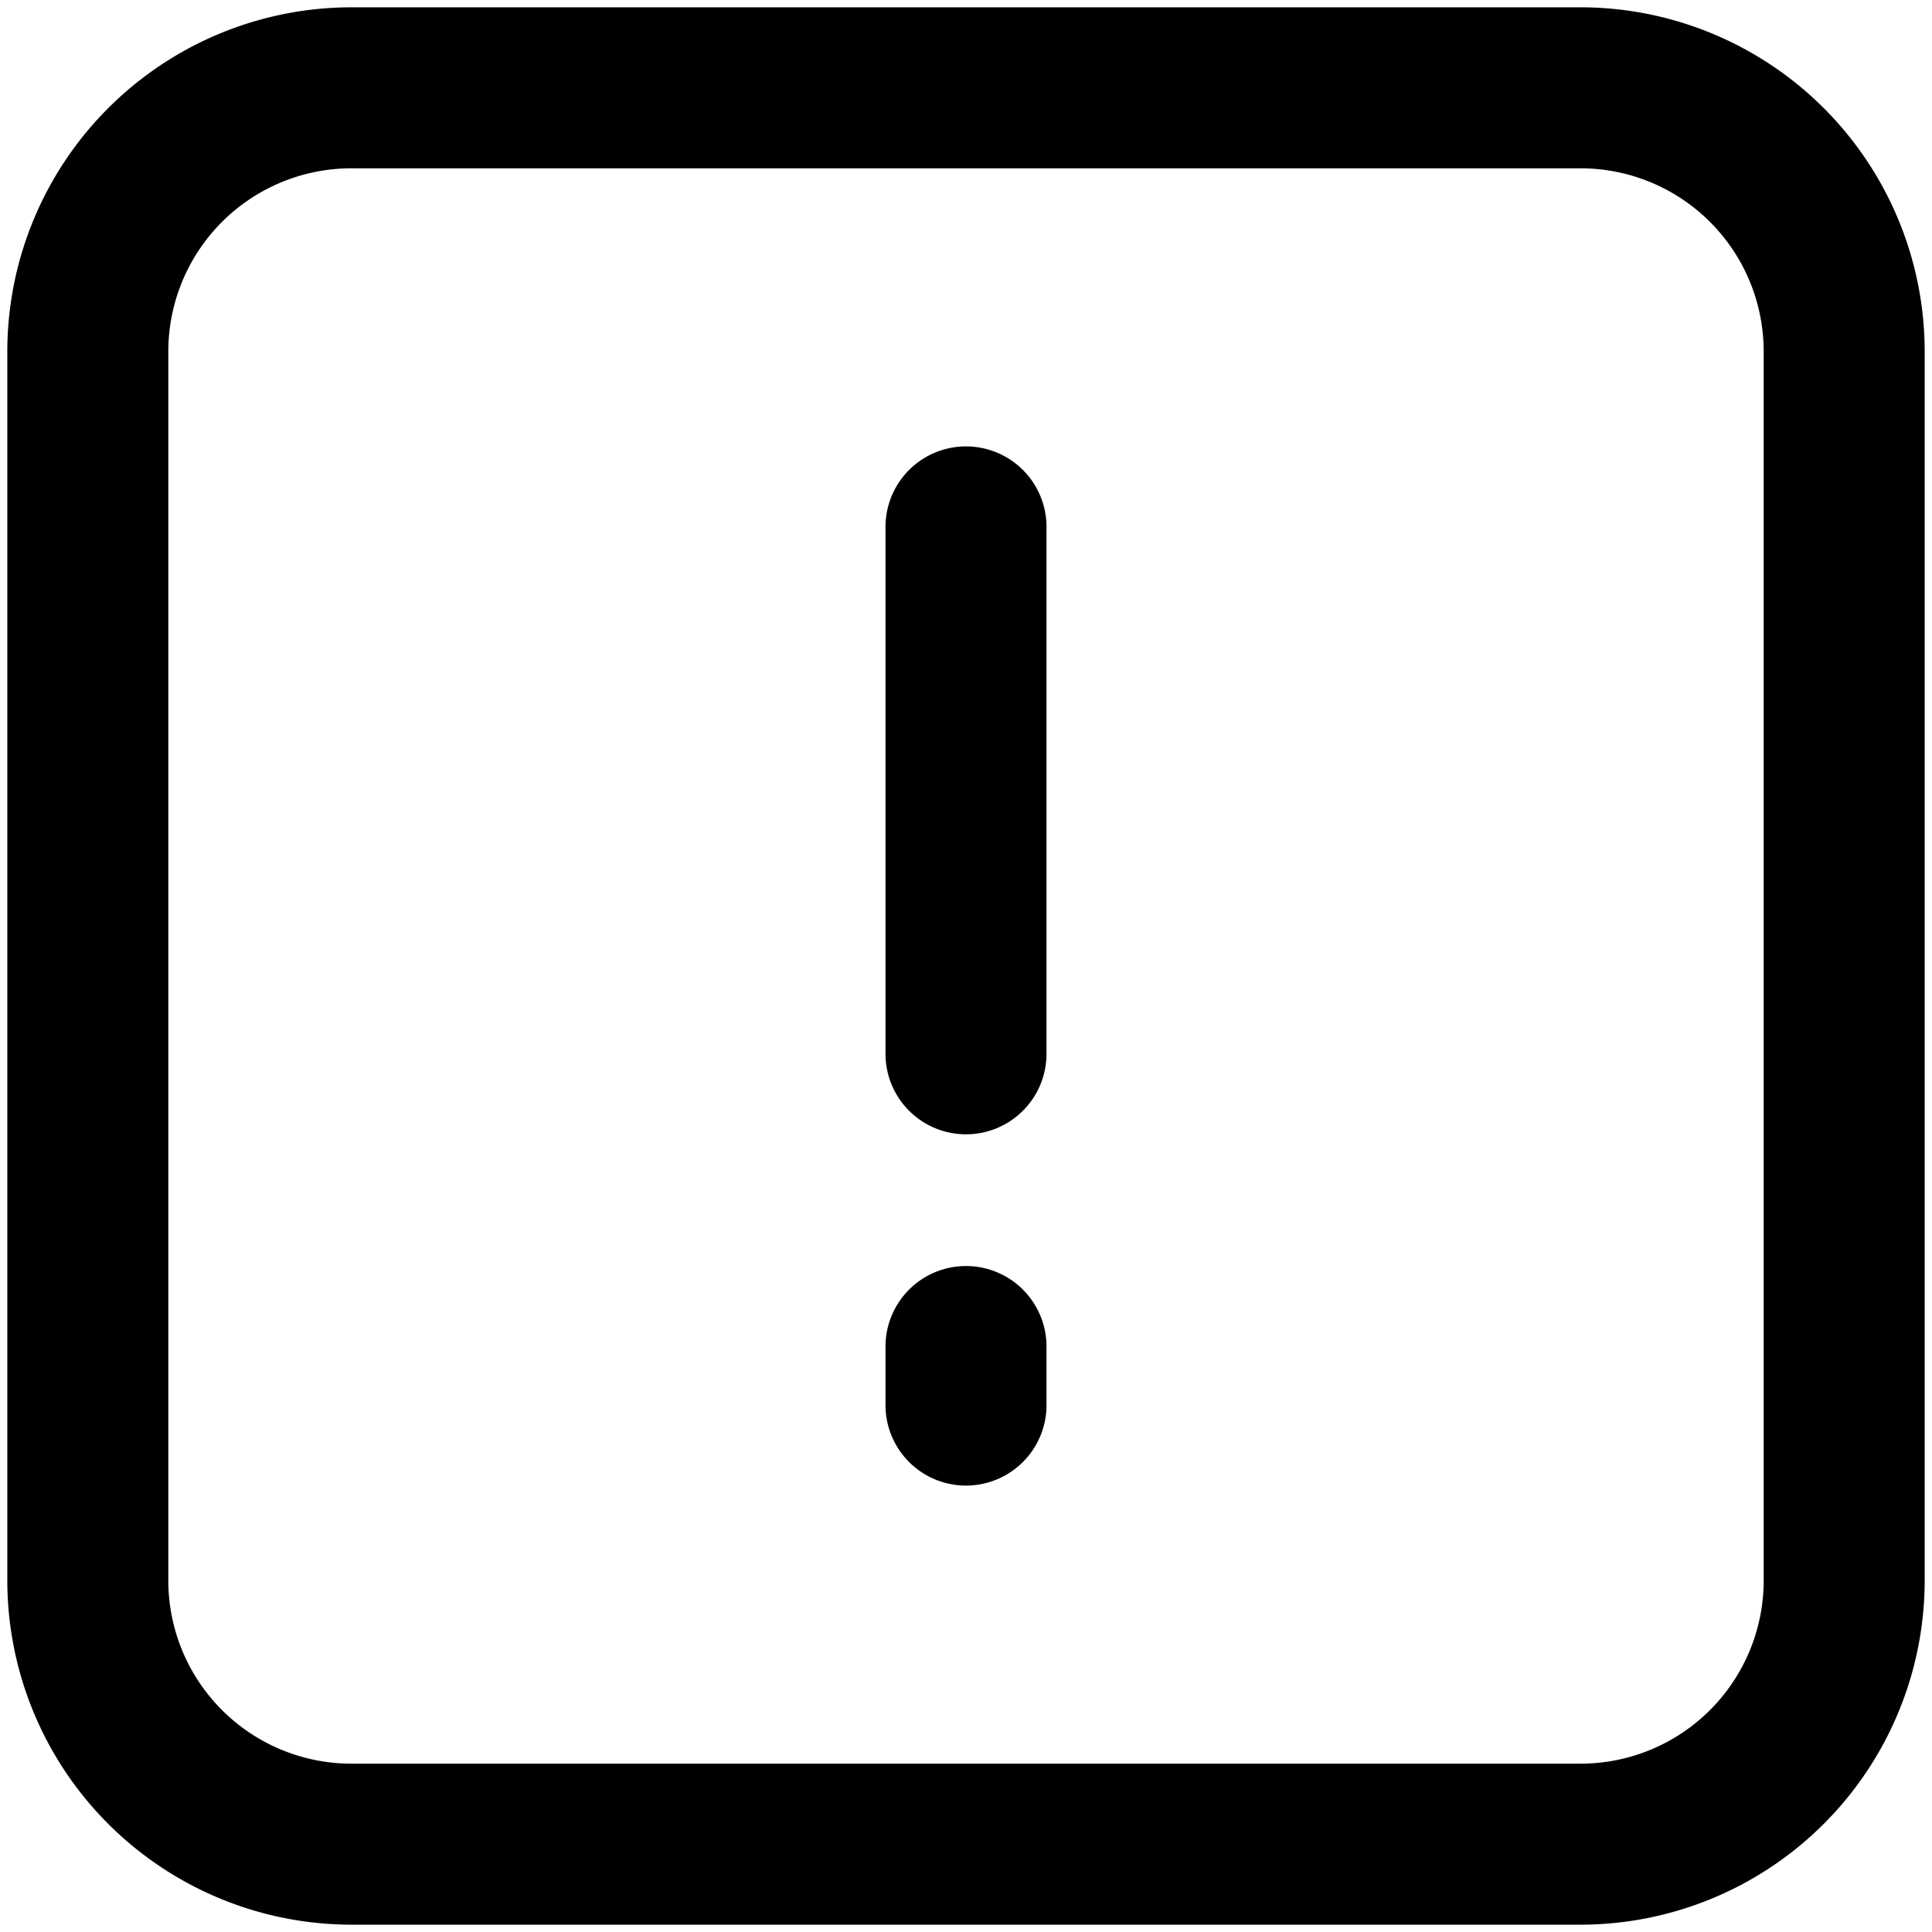<svg xmlns="http://www.w3.org/2000/svg" viewBox="0 0 264 264">
    <path d="M48 262.999a47.052 47.052 0 0 1-47-47v-168a47.053 47.053 0 0 1 47-47h168a47.054 47.054 0 0 1 47 47v168a47.053 47.053 0 0 1-47 47Zm-25-215v168a25.028 25.028 0 0 0 25 25h168a25.028 25.028 0 0 0 25-25v-168a25.028 25.028 0 0 0-25-25H48a25.028 25.028 0 0 0-25 25Zm98 144v-8a11 11 0 0 1 11-11 11 11 0 0 1 11 11v8a11 11 0 0 1-11 11 11 11 0 0 1-11-11Zm0-48v-72a11 11 0 0 1 11-11 11 11 0 0 1 11 11v72a11 11 0 0 1-11 11 11 11 0 0 1-11-11Z"/>
</svg>
